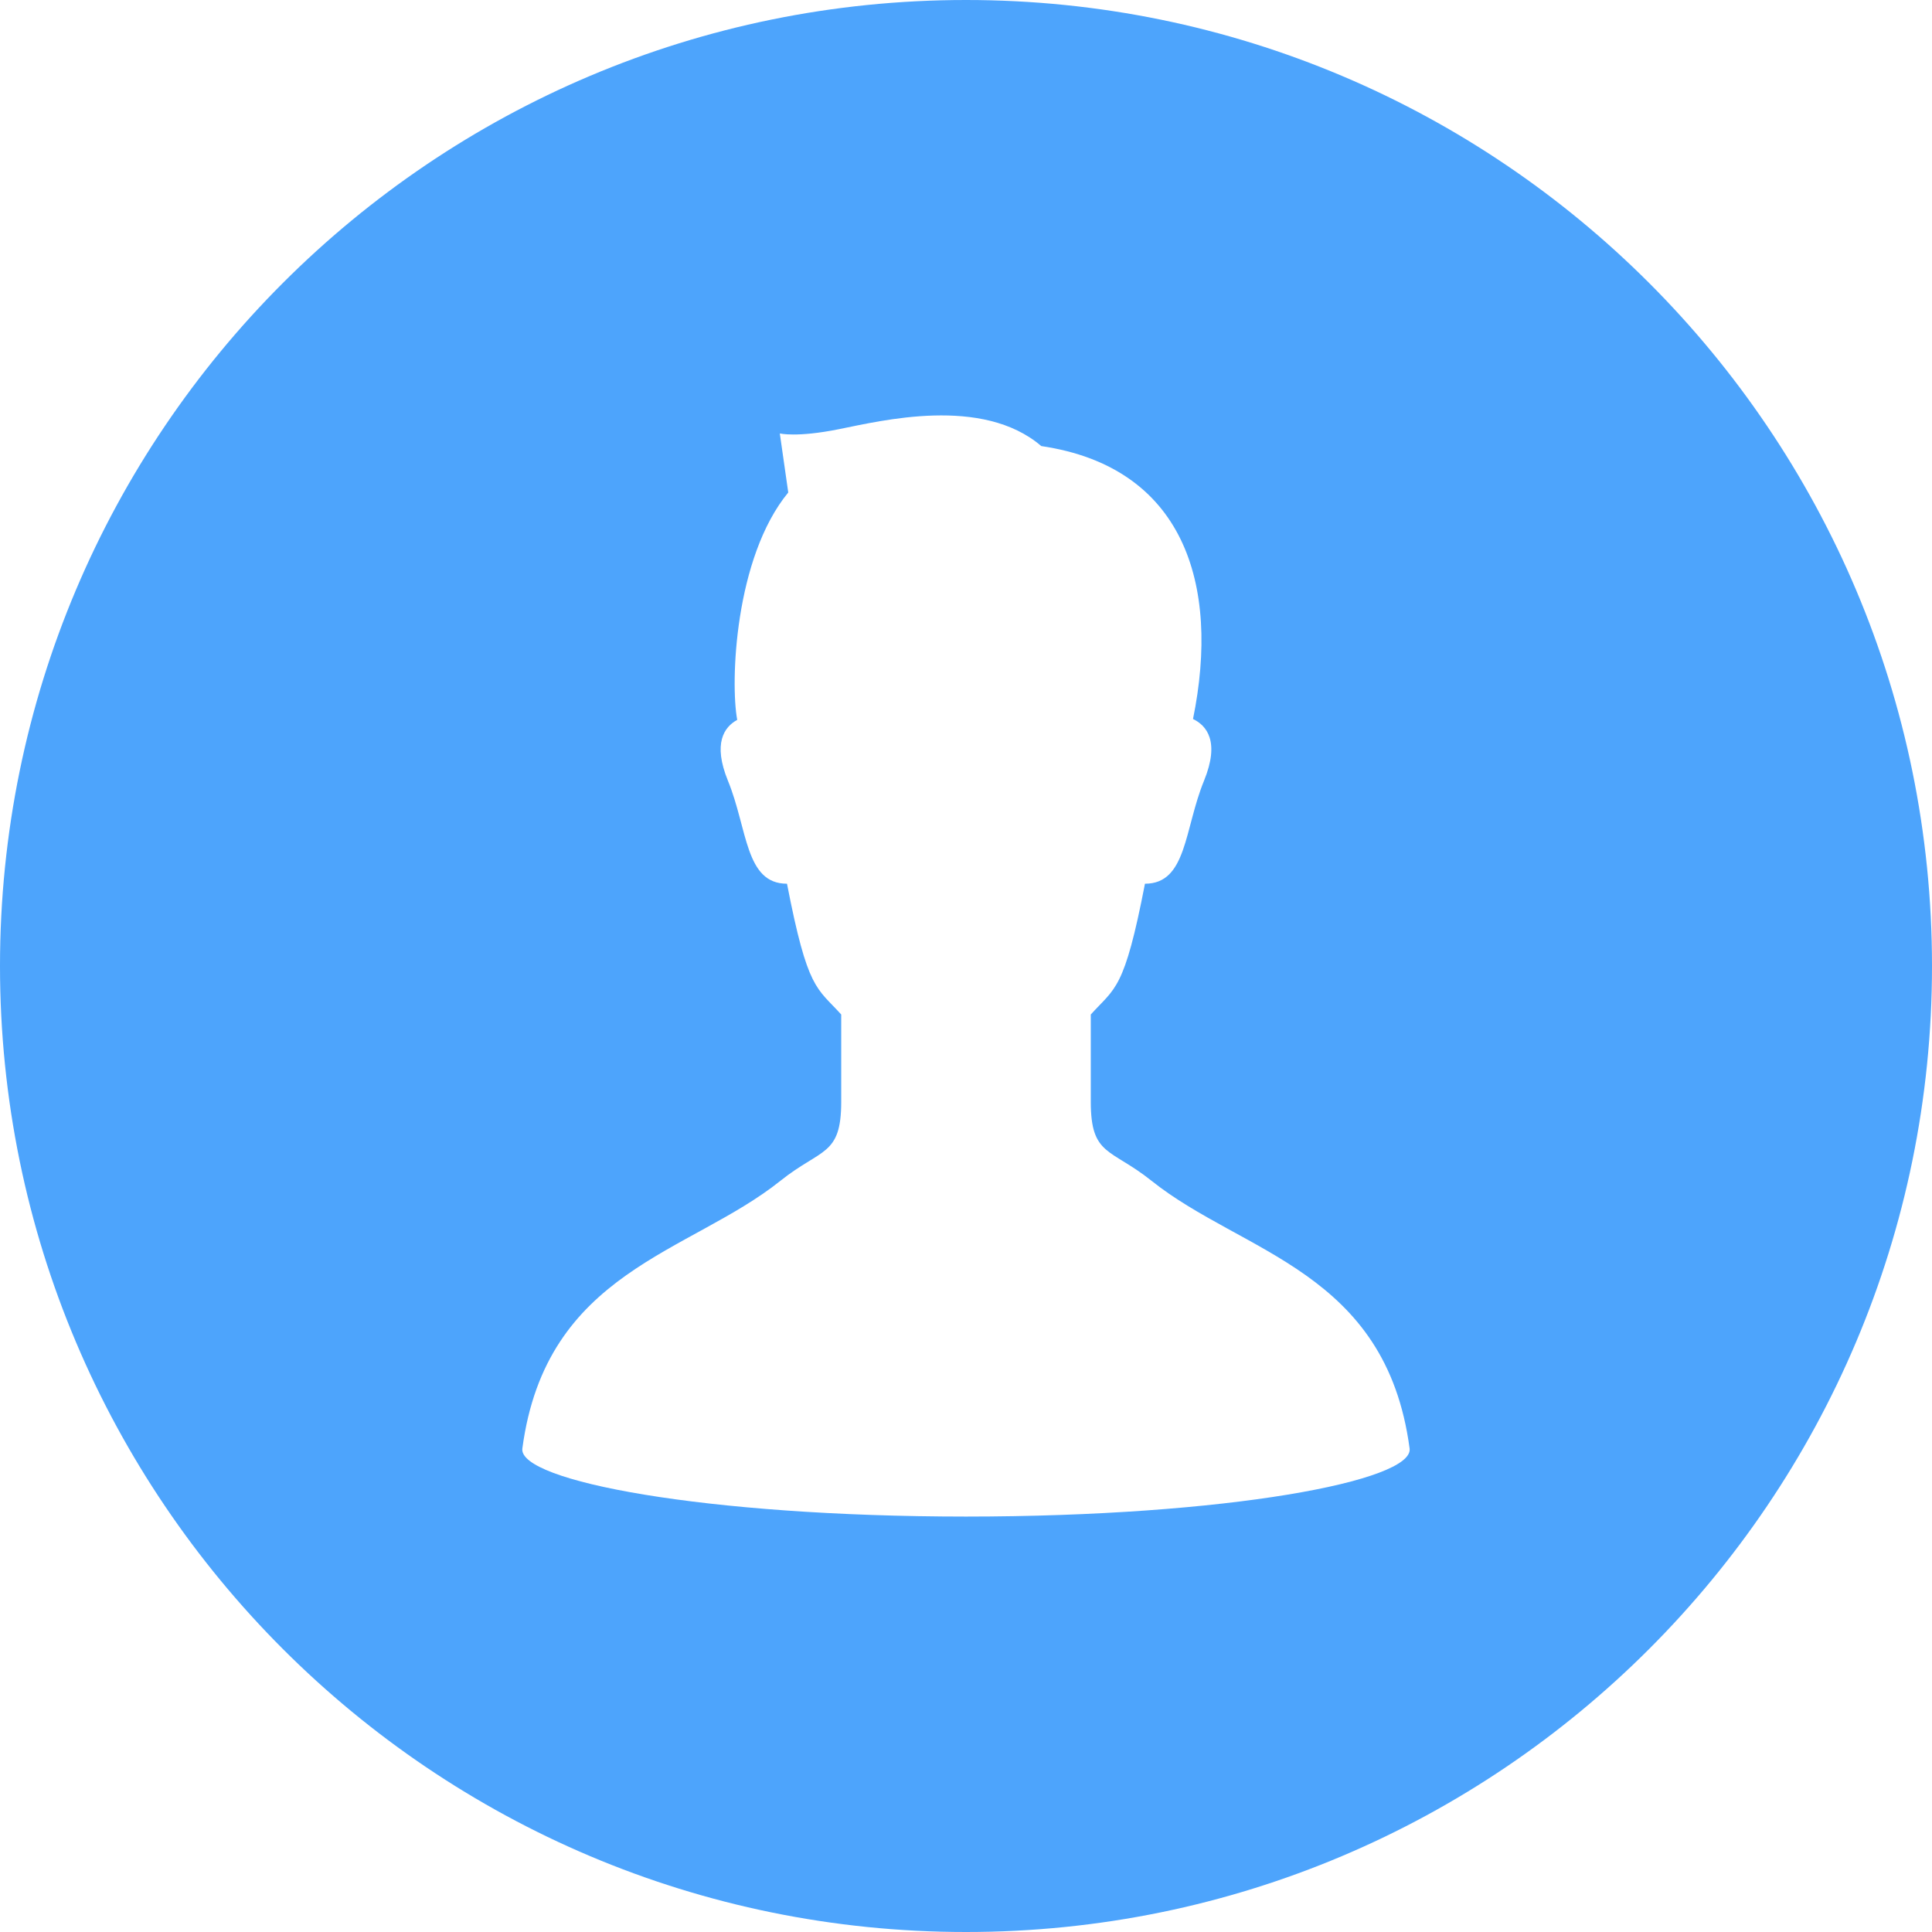 <svg width="46" height="46" viewBox="0 0 46 46" fill="none" xmlns="http://www.w3.org/2000/svg">
<path d="M23 0C10.297 0 0 10.297 0 23C0 35.702 10.297 46 23 46C35.703 46 46 35.702 46 23C46 10.297 35.703 0 23 0ZM23 36.109C16.778 36.107 12.334 35.261 12.437 34.487C13.002 30.255 16.415 29.848 18.583 28.113C19.556 27.335 20.029 27.529 20.029 26.232C20.029 25.778 20.029 24.934 20.029 24.155C19.445 23.507 19.232 23.588 18.738 21.041C17.74 21.041 17.804 19.743 17.333 18.592C16.966 17.695 17.244 17.308 17.553 17.14C17.386 16.253 17.491 13.276 18.768 11.726L18.567 10.32C18.567 10.32 18.969 10.421 19.973 10.219C20.977 10.019 23.387 9.417 24.793 10.621C28.168 11.118 29.064 13.889 28.405 17.119C28.729 17.275 29.05 17.655 28.666 18.592C28.195 19.743 28.26 21.041 27.261 21.041C26.768 23.588 26.555 23.507 25.971 24.155C25.971 24.934 25.971 25.778 25.971 26.232C25.971 27.529 26.443 27.335 27.416 28.113C29.584 29.847 32.997 30.254 33.562 34.487C33.666 35.261 29.221 36.107 23 36.109Z" fill="#4DA4FC"/>
</svg>
